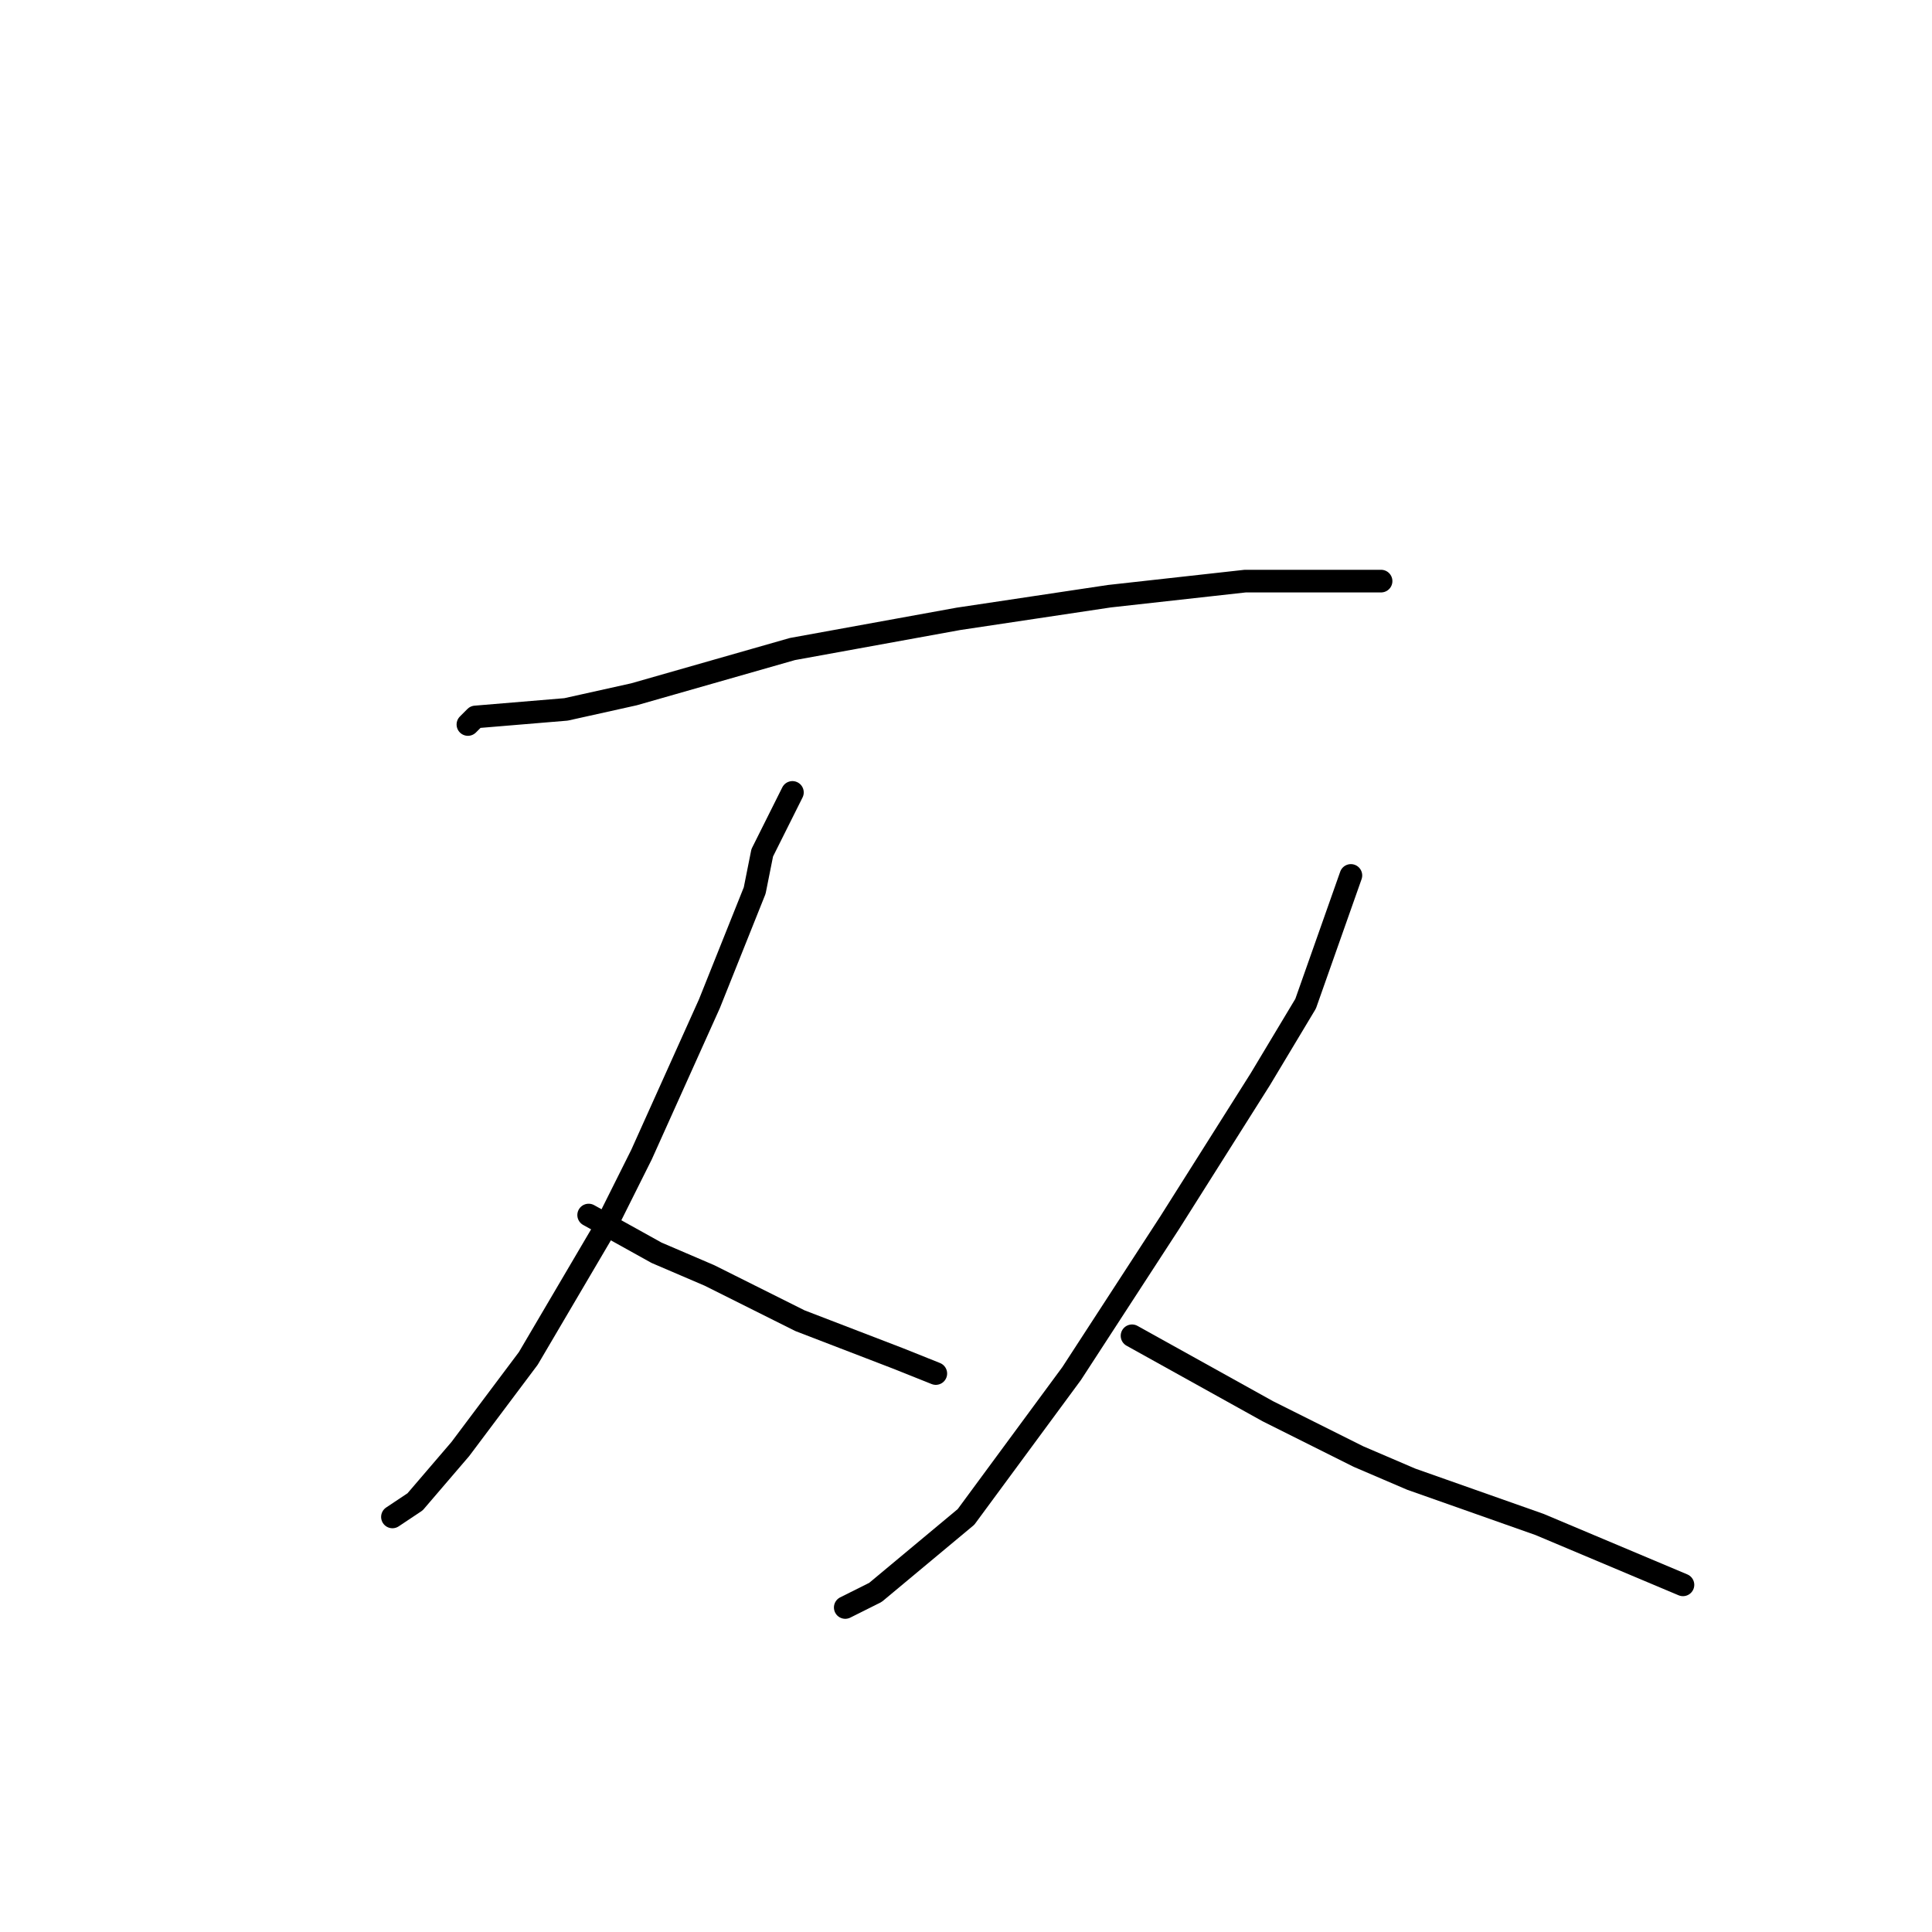 <?xml version="1.0" standalone="no"?>
    <svg width="256" height="256" xmlns="http://www.w3.org/2000/svg" version="1.1">
    <polyline stroke="black" stroke-width="3" stroke-linecap="round" fill="transparent" stroke-linejoin="round" points="62 96 63 95 75 94 84 92 105 86 127 82 147 79 165 77 176 77 182 77 183 77 183 77 " />
        <polyline stroke="black" stroke-width="3" stroke-linecap="round" fill="transparent" stroke-linejoin="round" points="105 105 101 113 100 118 94 133 85 153 80 163 70 180 61 192 55 199 52 201 52 201 " />
        <polyline stroke="black" stroke-width="3" stroke-linecap="round" fill="transparent" stroke-linejoin="round" points="78 161 87 166 94 169 106 175 119 180 124 182 124 182 " />
        <polyline stroke="black" stroke-width="3" stroke-linecap="round" fill="transparent" stroke-linejoin="round" points="179 116 173 133 167 143 155 162 142 182 128 201 116 211 112 213 112 213 " />
        <polyline stroke="black" stroke-width="3" stroke-linecap="round" fill="transparent" stroke-linejoin="round" points="150 177 168 187 180 193 187 196 204 202 223 210 223 210 " />
        </svg>